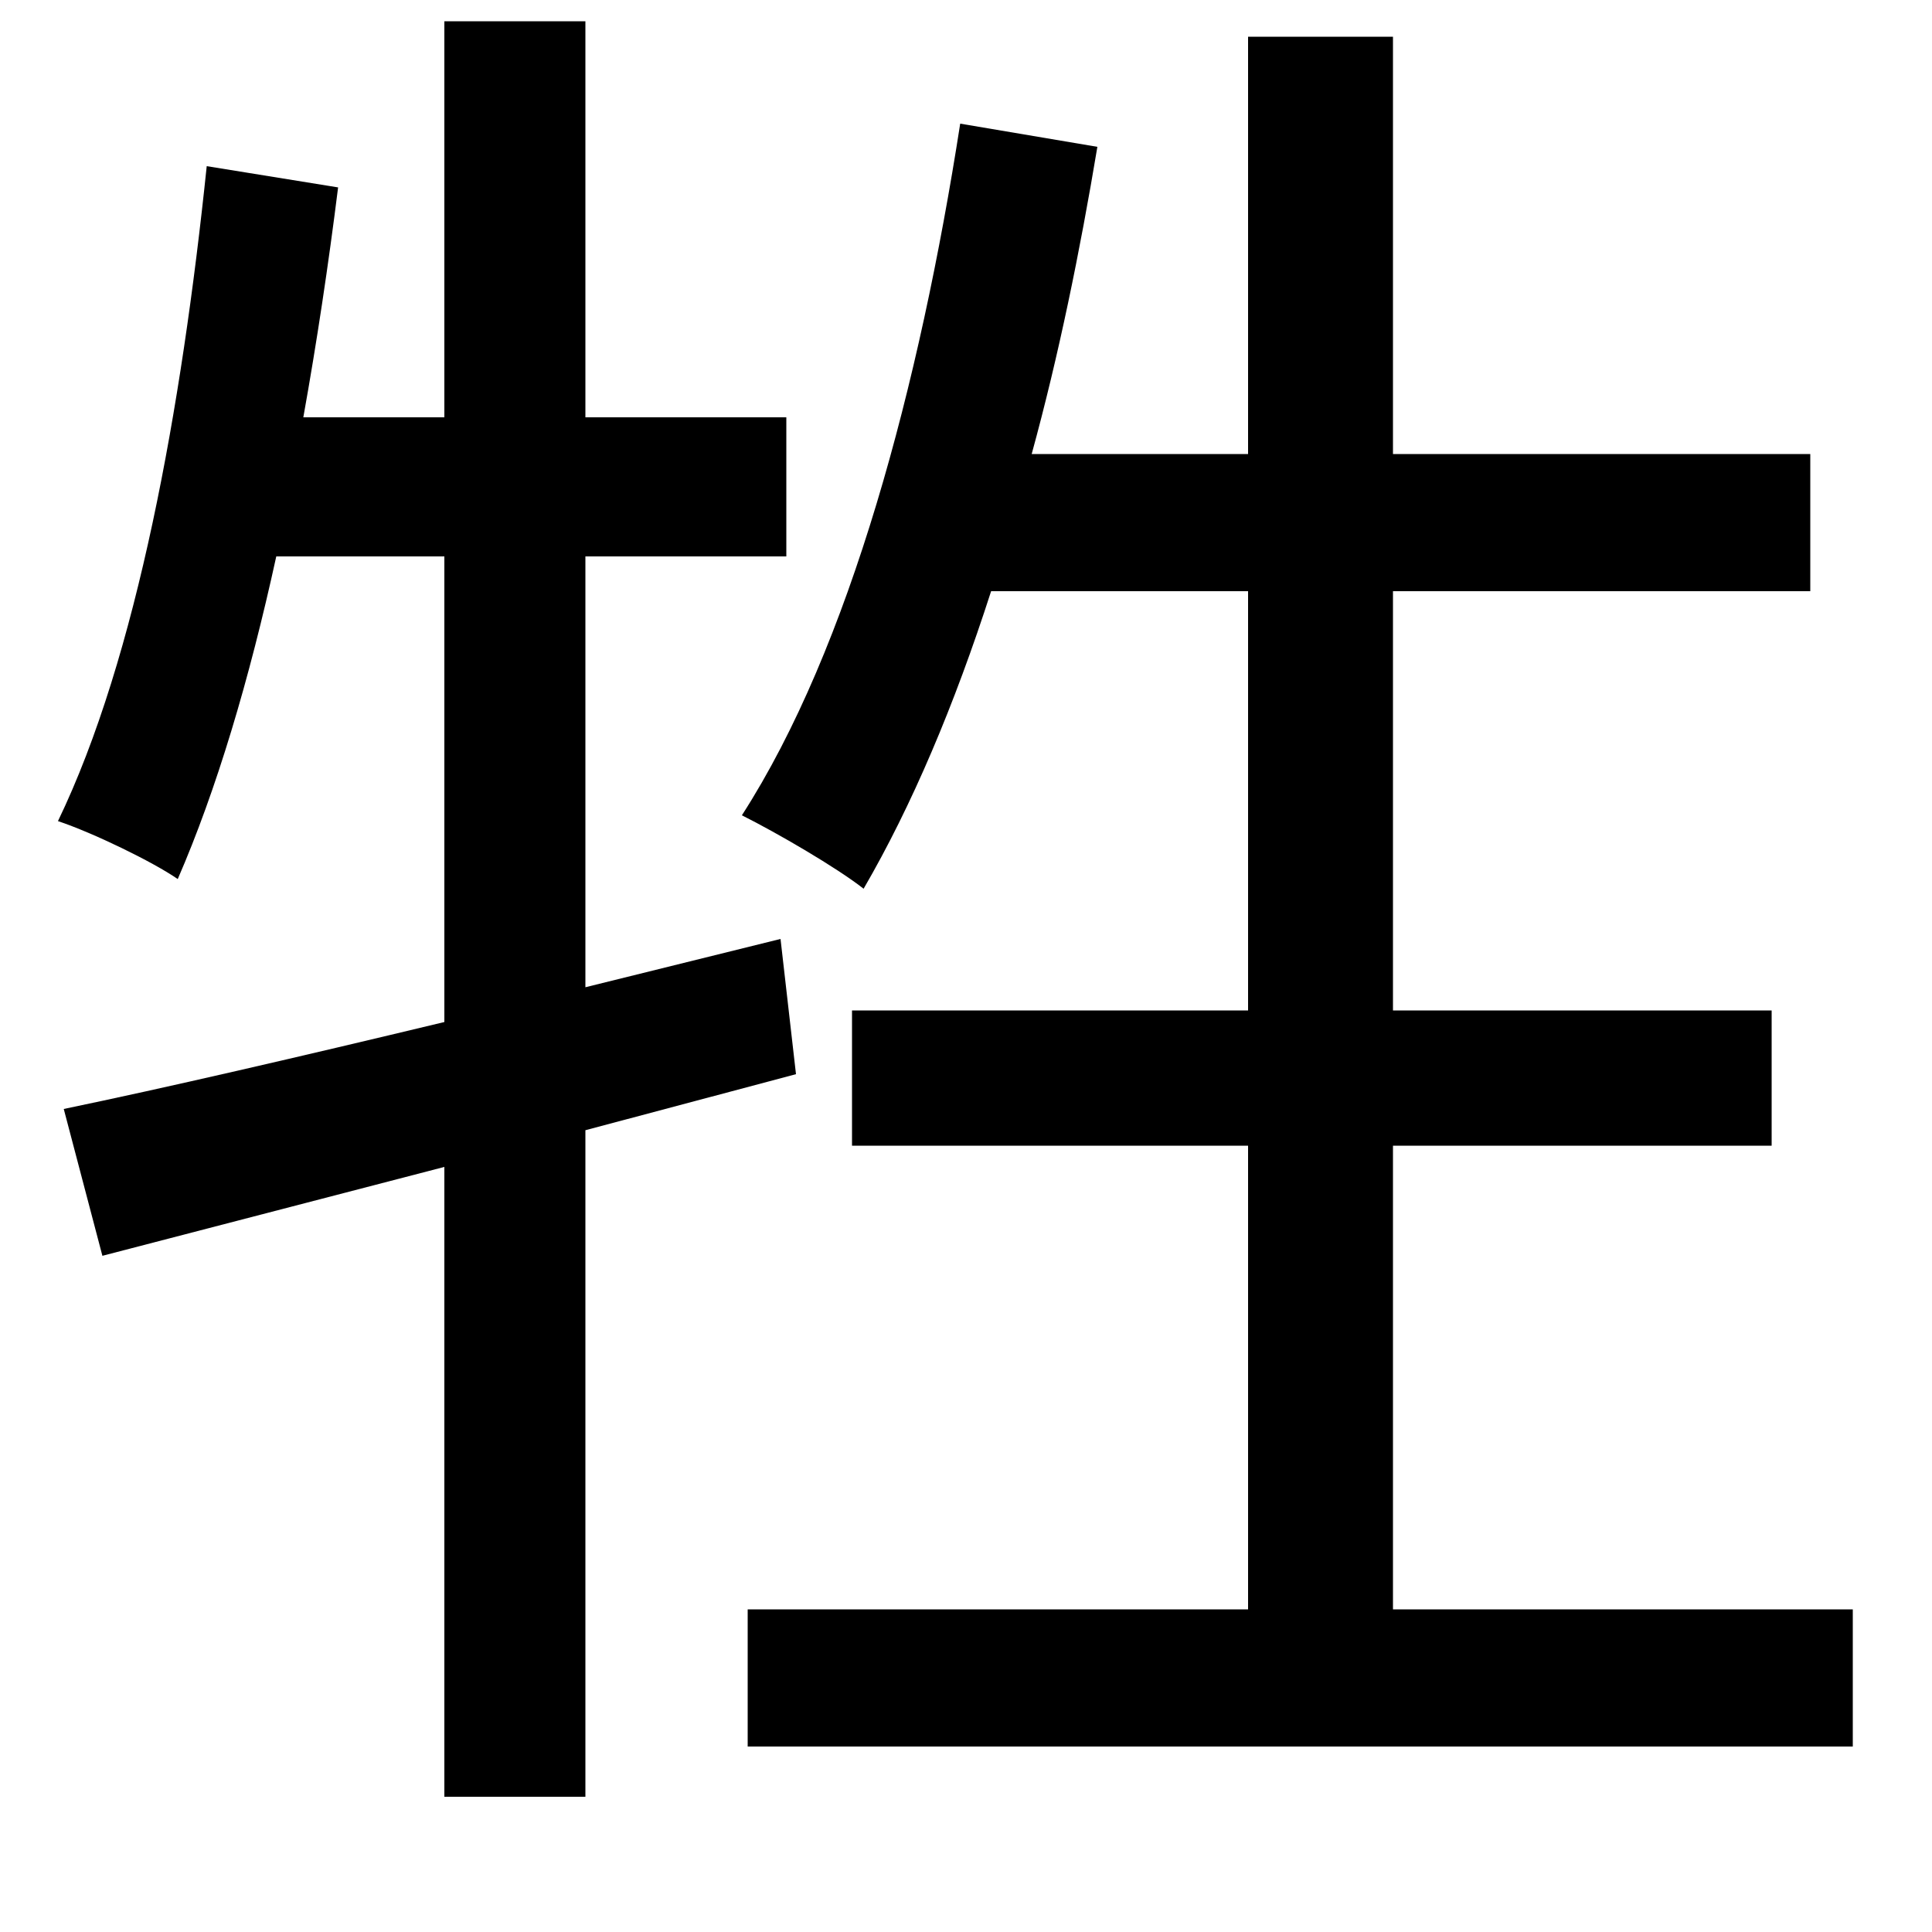 <svg xmlns="http://www.w3.org/2000/svg"
    viewBox="0 0 1000 1000">
  <!--
© 2014-2021 Adobe (http://www.adobe.com/).
Noto is a trademark of Google Inc.
This Font Software is licensed under the SIL Open Font License, Version 1.1. This Font Software is distributed on an "AS IS" BASIS, WITHOUT WARRANTIES OR CONDITIONS OF ANY KIND, either express or implied. See the SIL Open Font License for the specific language, permissions and limitations governing your use of this Font Software.
http://scripts.sil.org/OFL
  -->
<path d="M107 86C94 211 71 340 30 425 48 431 79 446 92 455 112 409 129 352 143 288L230 288 230 529C155 547 86 563 33 574L53 650 230 604 230 930 303 930 303 585 412 556 404 486 303 511 303 288 407 288 407 216 303 216 303 11 230 11 230 216 157 216C164 177 170 137 175 97ZM387 833L387 904 959 904 959 833 721 833 721 593 917 593 917 523 721 523 721 306 937 306 937 235 721 235 721 19 646 19 646 235 534 235C548 184 559 130 568 76L497 64C476 199 440 335 384 422 402 431 433 449 447 460 472 417 494 365 513 306L646 306 646 523 441 523 441 593 646 593 646 833Z"/>
</svg>